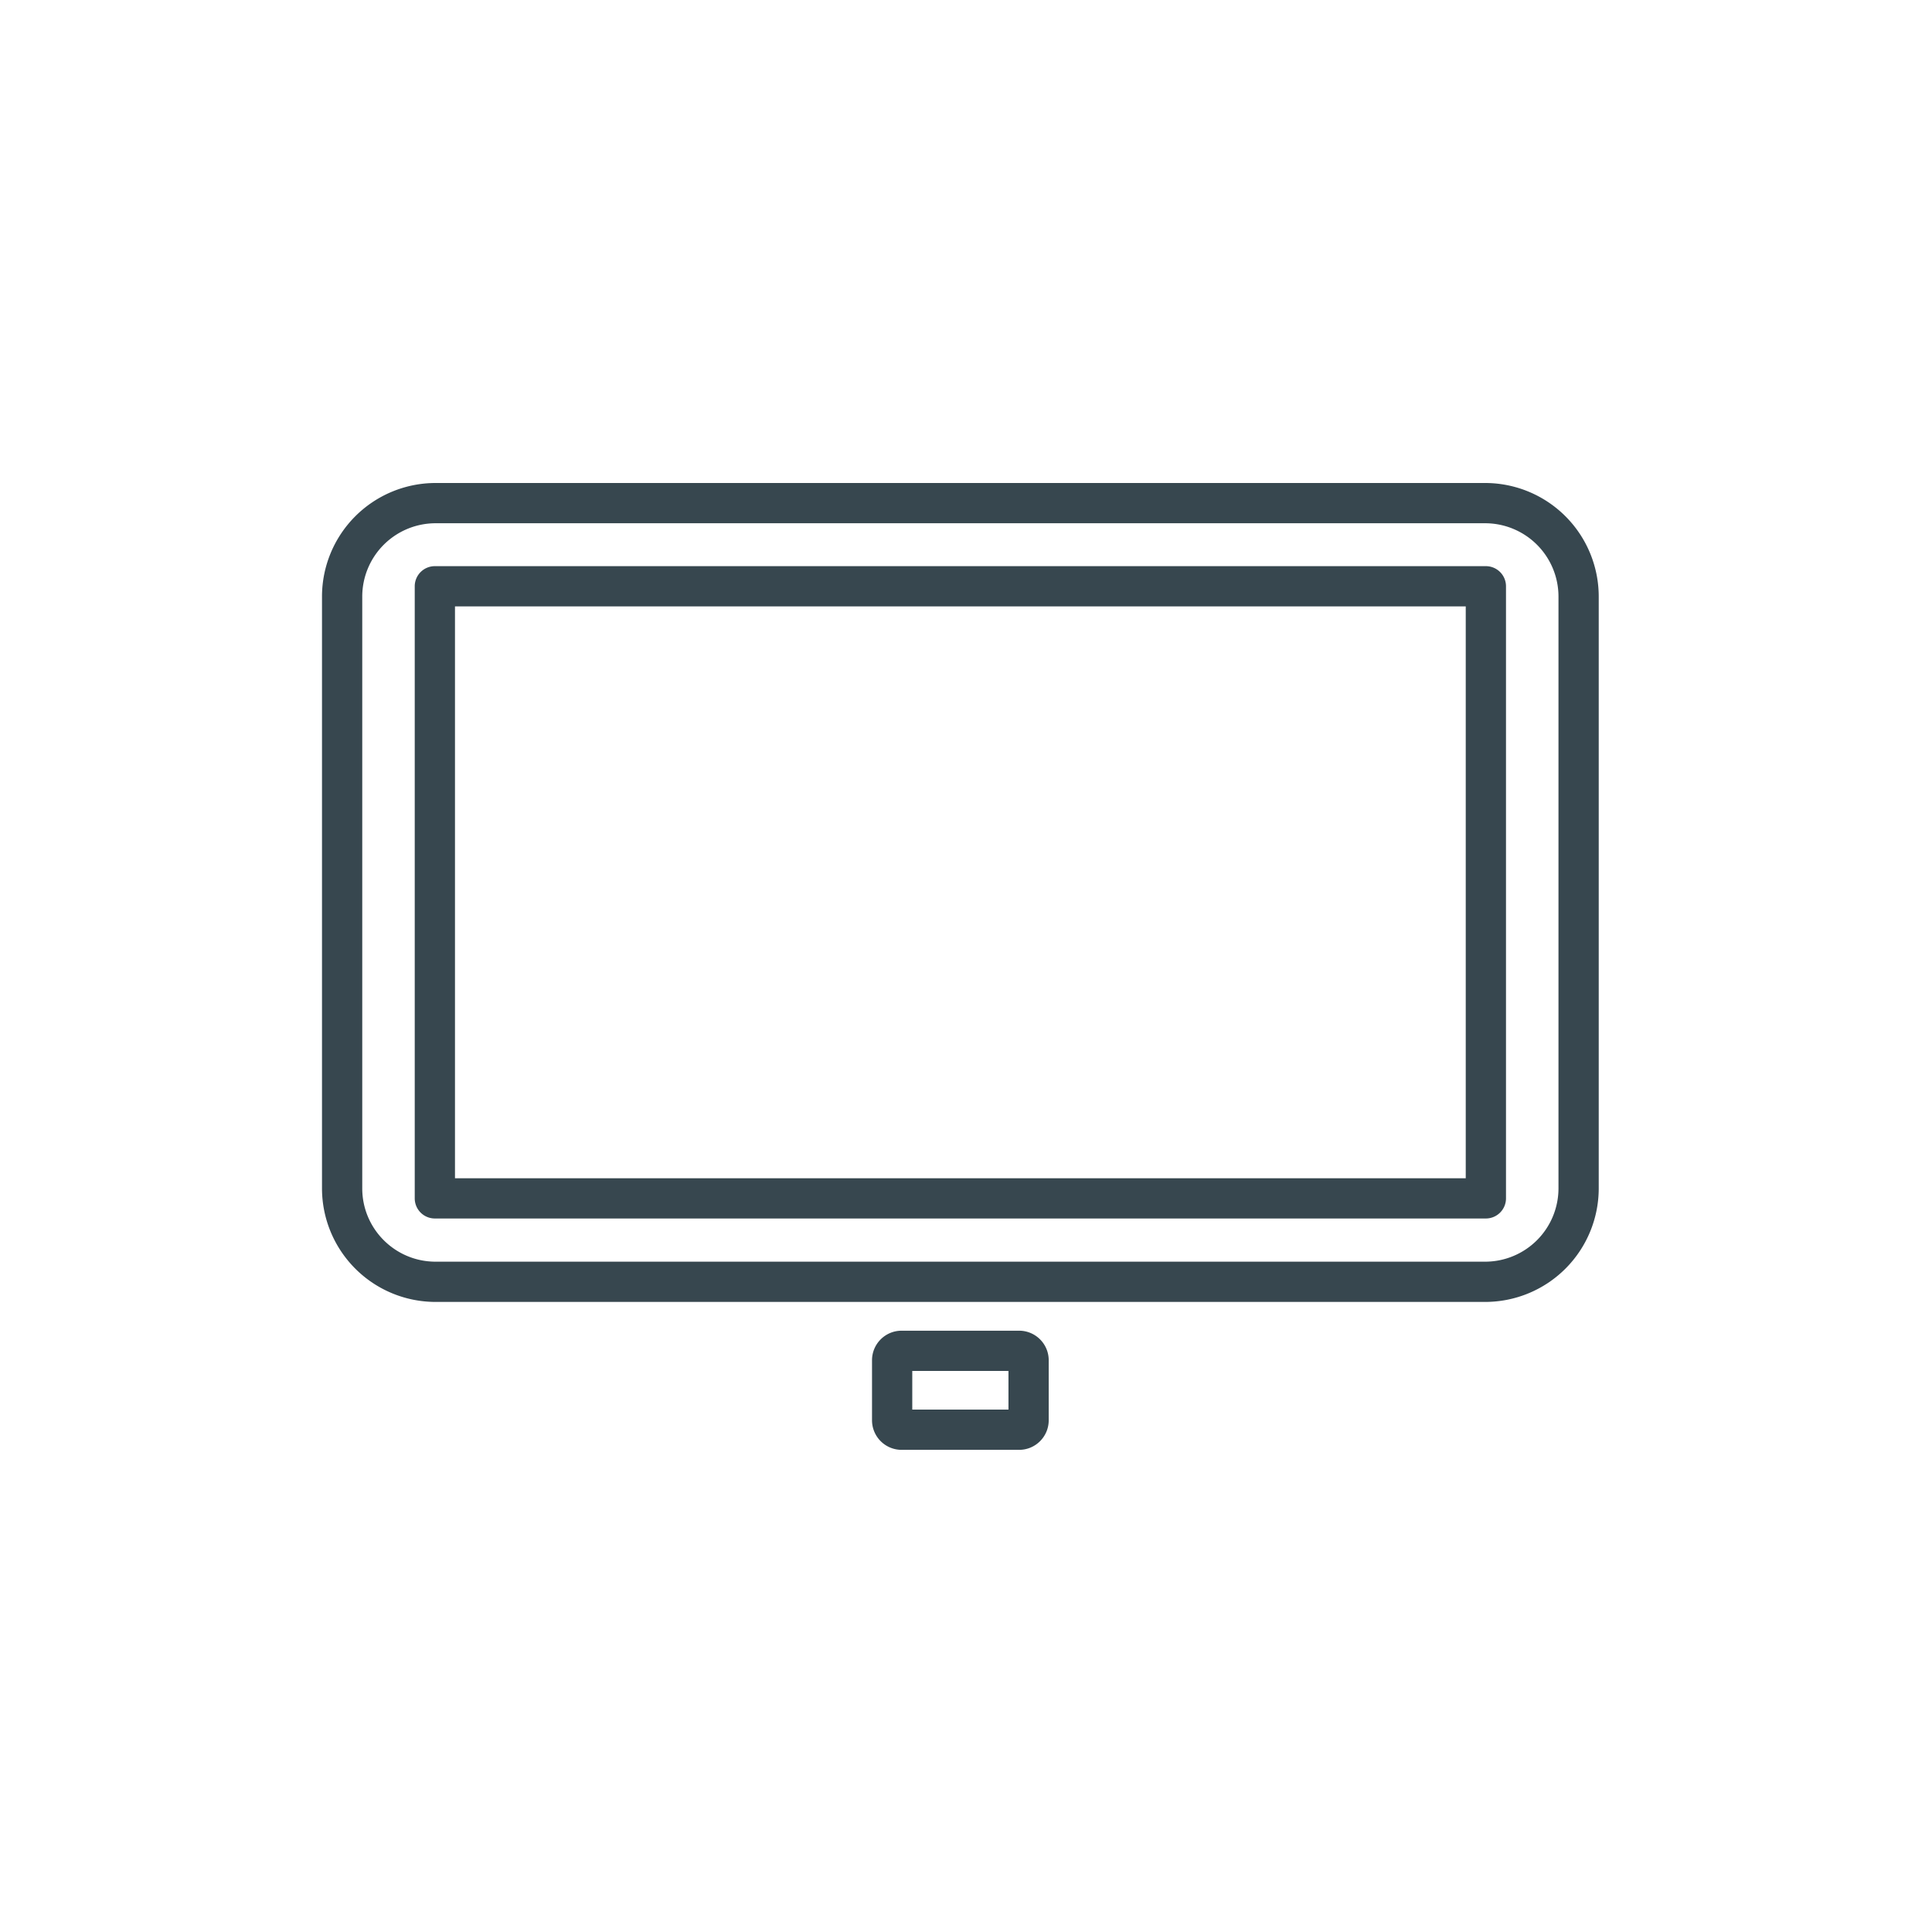<svg width="48" height="48" viewBox="0 0 48 48" xmlns="http://www.w3.org/2000/svg"><title>4F138D92-B518-4CFC-944D-E0A558E1F2AE</title><g fill-rule="nonzero" fill="#37474F"><path d="M39.72 14.822v14.703a2.823 2.823 0 0 1-2.822 2.821H10.822A2.823 2.823 0 0 1 8 29.525V14.822A2.823 2.823 0 0 1 10.822 12h26.076a2.823 2.823 0 0 1 2.822 2.822zm-1 0A1.823 1.823 0 0 0 36.898 13H10.822A1.823 1.823 0 0 0 9 14.822v14.703c0 1.005.816 1.821 1.822 1.821h26.076a1.823 1.823 0 0 0 1.822-1.821V14.822zM26.055 33.796v1.49c0 .406-.329.735-.735.735H22.4a.735.735 0 0 1-.735-.735v-1.49c0-.406.329-.735.735-.735h2.92c.406 0 .735.329.735.735zm-3.39.265v.96h2.39v-.96h-2.39z"/><path d="M10.804 30.273a.5.5 0 0 1-.5-.5V14.566a.5.5 0 0 1 .5-.5h26.112a.5.5 0 0 1 .5.5v15.207a.5.5 0 0 1-.5.5H10.804zm25.612-1V15.066H11.304v14.207h25.112z"/></g></svg>